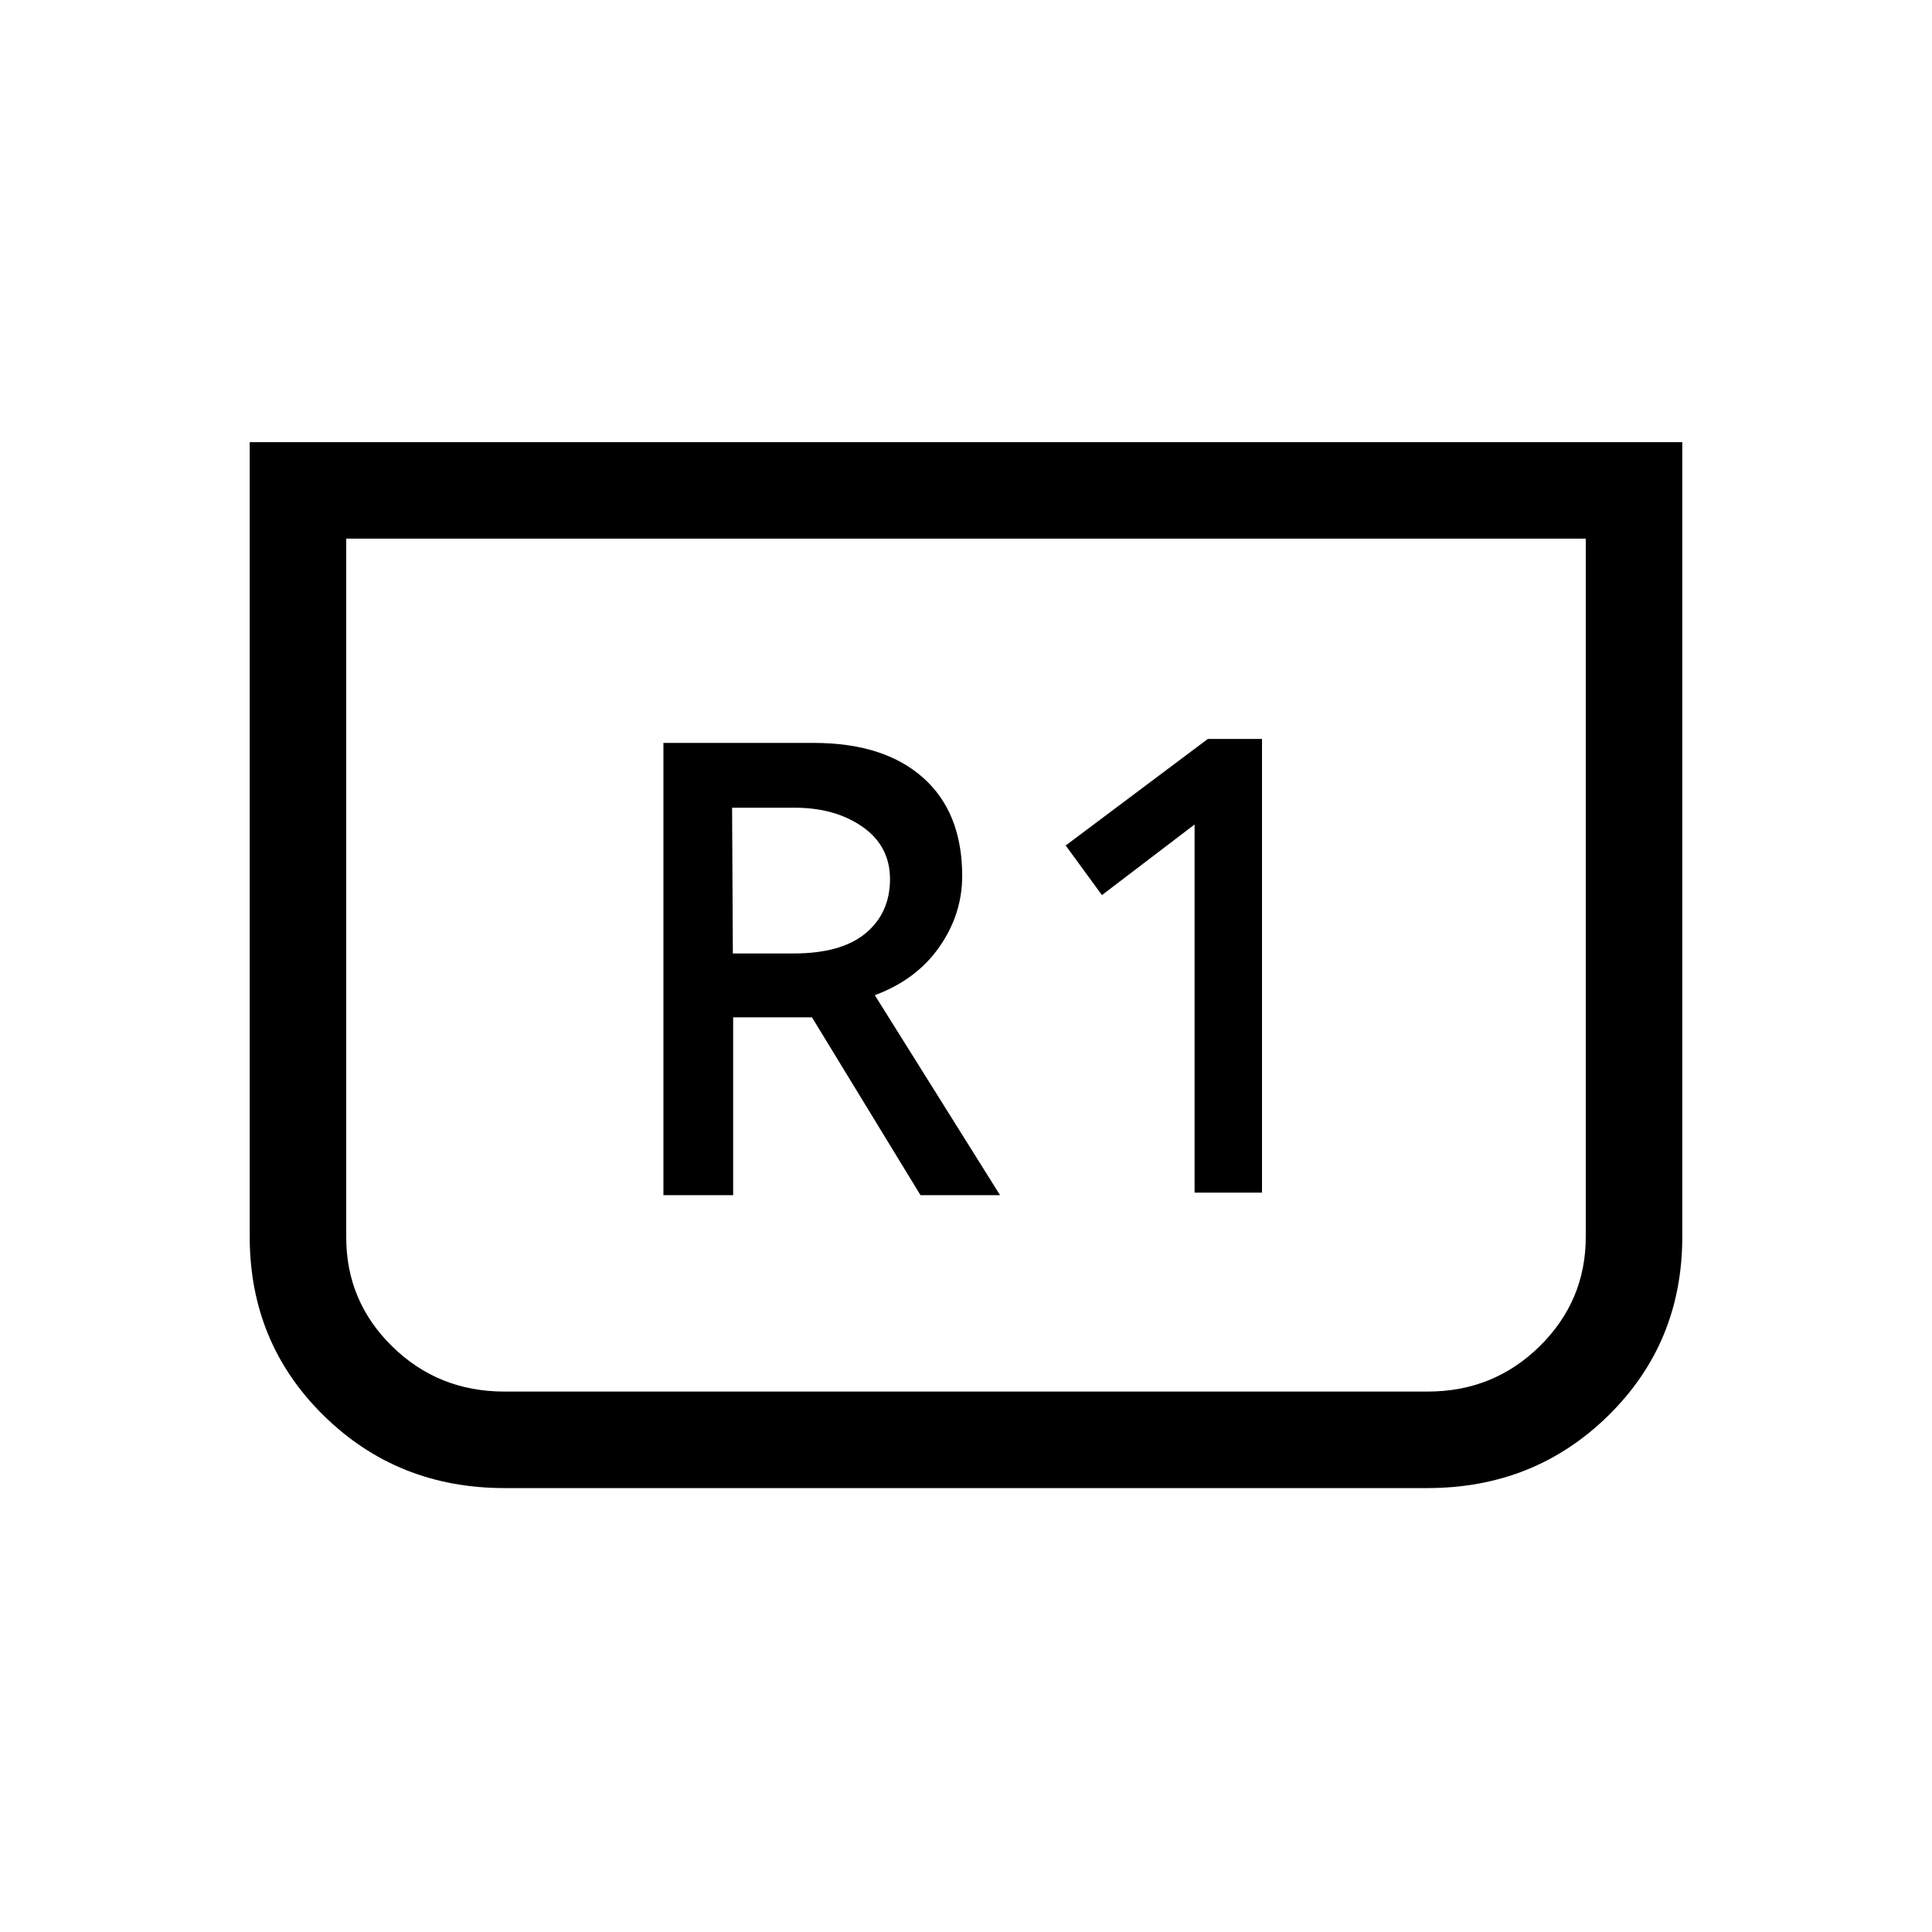 <svg xmlns="http://www.w3.org/2000/svg" height="20" viewBox="0 -960 960 960" width="20"><path d="M835.92-740.31v394.8q0 52.72-36.68 88.82-36.68 36.11-89.97 36.11H250.73q-53.29 0-89.97-36.11-36.68-36.1-36.68-88.82v-394.8h711.84Zm-47.96 47.96H172.04v347.17q0 31.84 22.88 54.24 22.88 22.4 55.66 22.4h458.84q32.78 0 55.66-22.55 22.88-22.55 22.88-54.36v-346.9Zm0 0H172.04h615.92ZM593.58-367.39h33.5v-225.42h-26.93l-70.61 52.93 18 24.65 46.04-35.08v182.92Zm-263.93 1.27h34.65v-88.38h39.16l53.93 88.38h39.53l-62.23-99.38q20.66-7.65 32.04-23.93 11.38-16.28 11.38-35.3 0-31.56-19.44-48.84-19.44-17.28-54.25-17.28h-74.77v224.73Zm34.5-120.11-.38-72.42h31.11q20.16 0 33.75 9.53 13.6 9.54 13.6 25.97 0 16.74-12.04 26.83t-35.91 10.09h-30.13Z"/></svg>